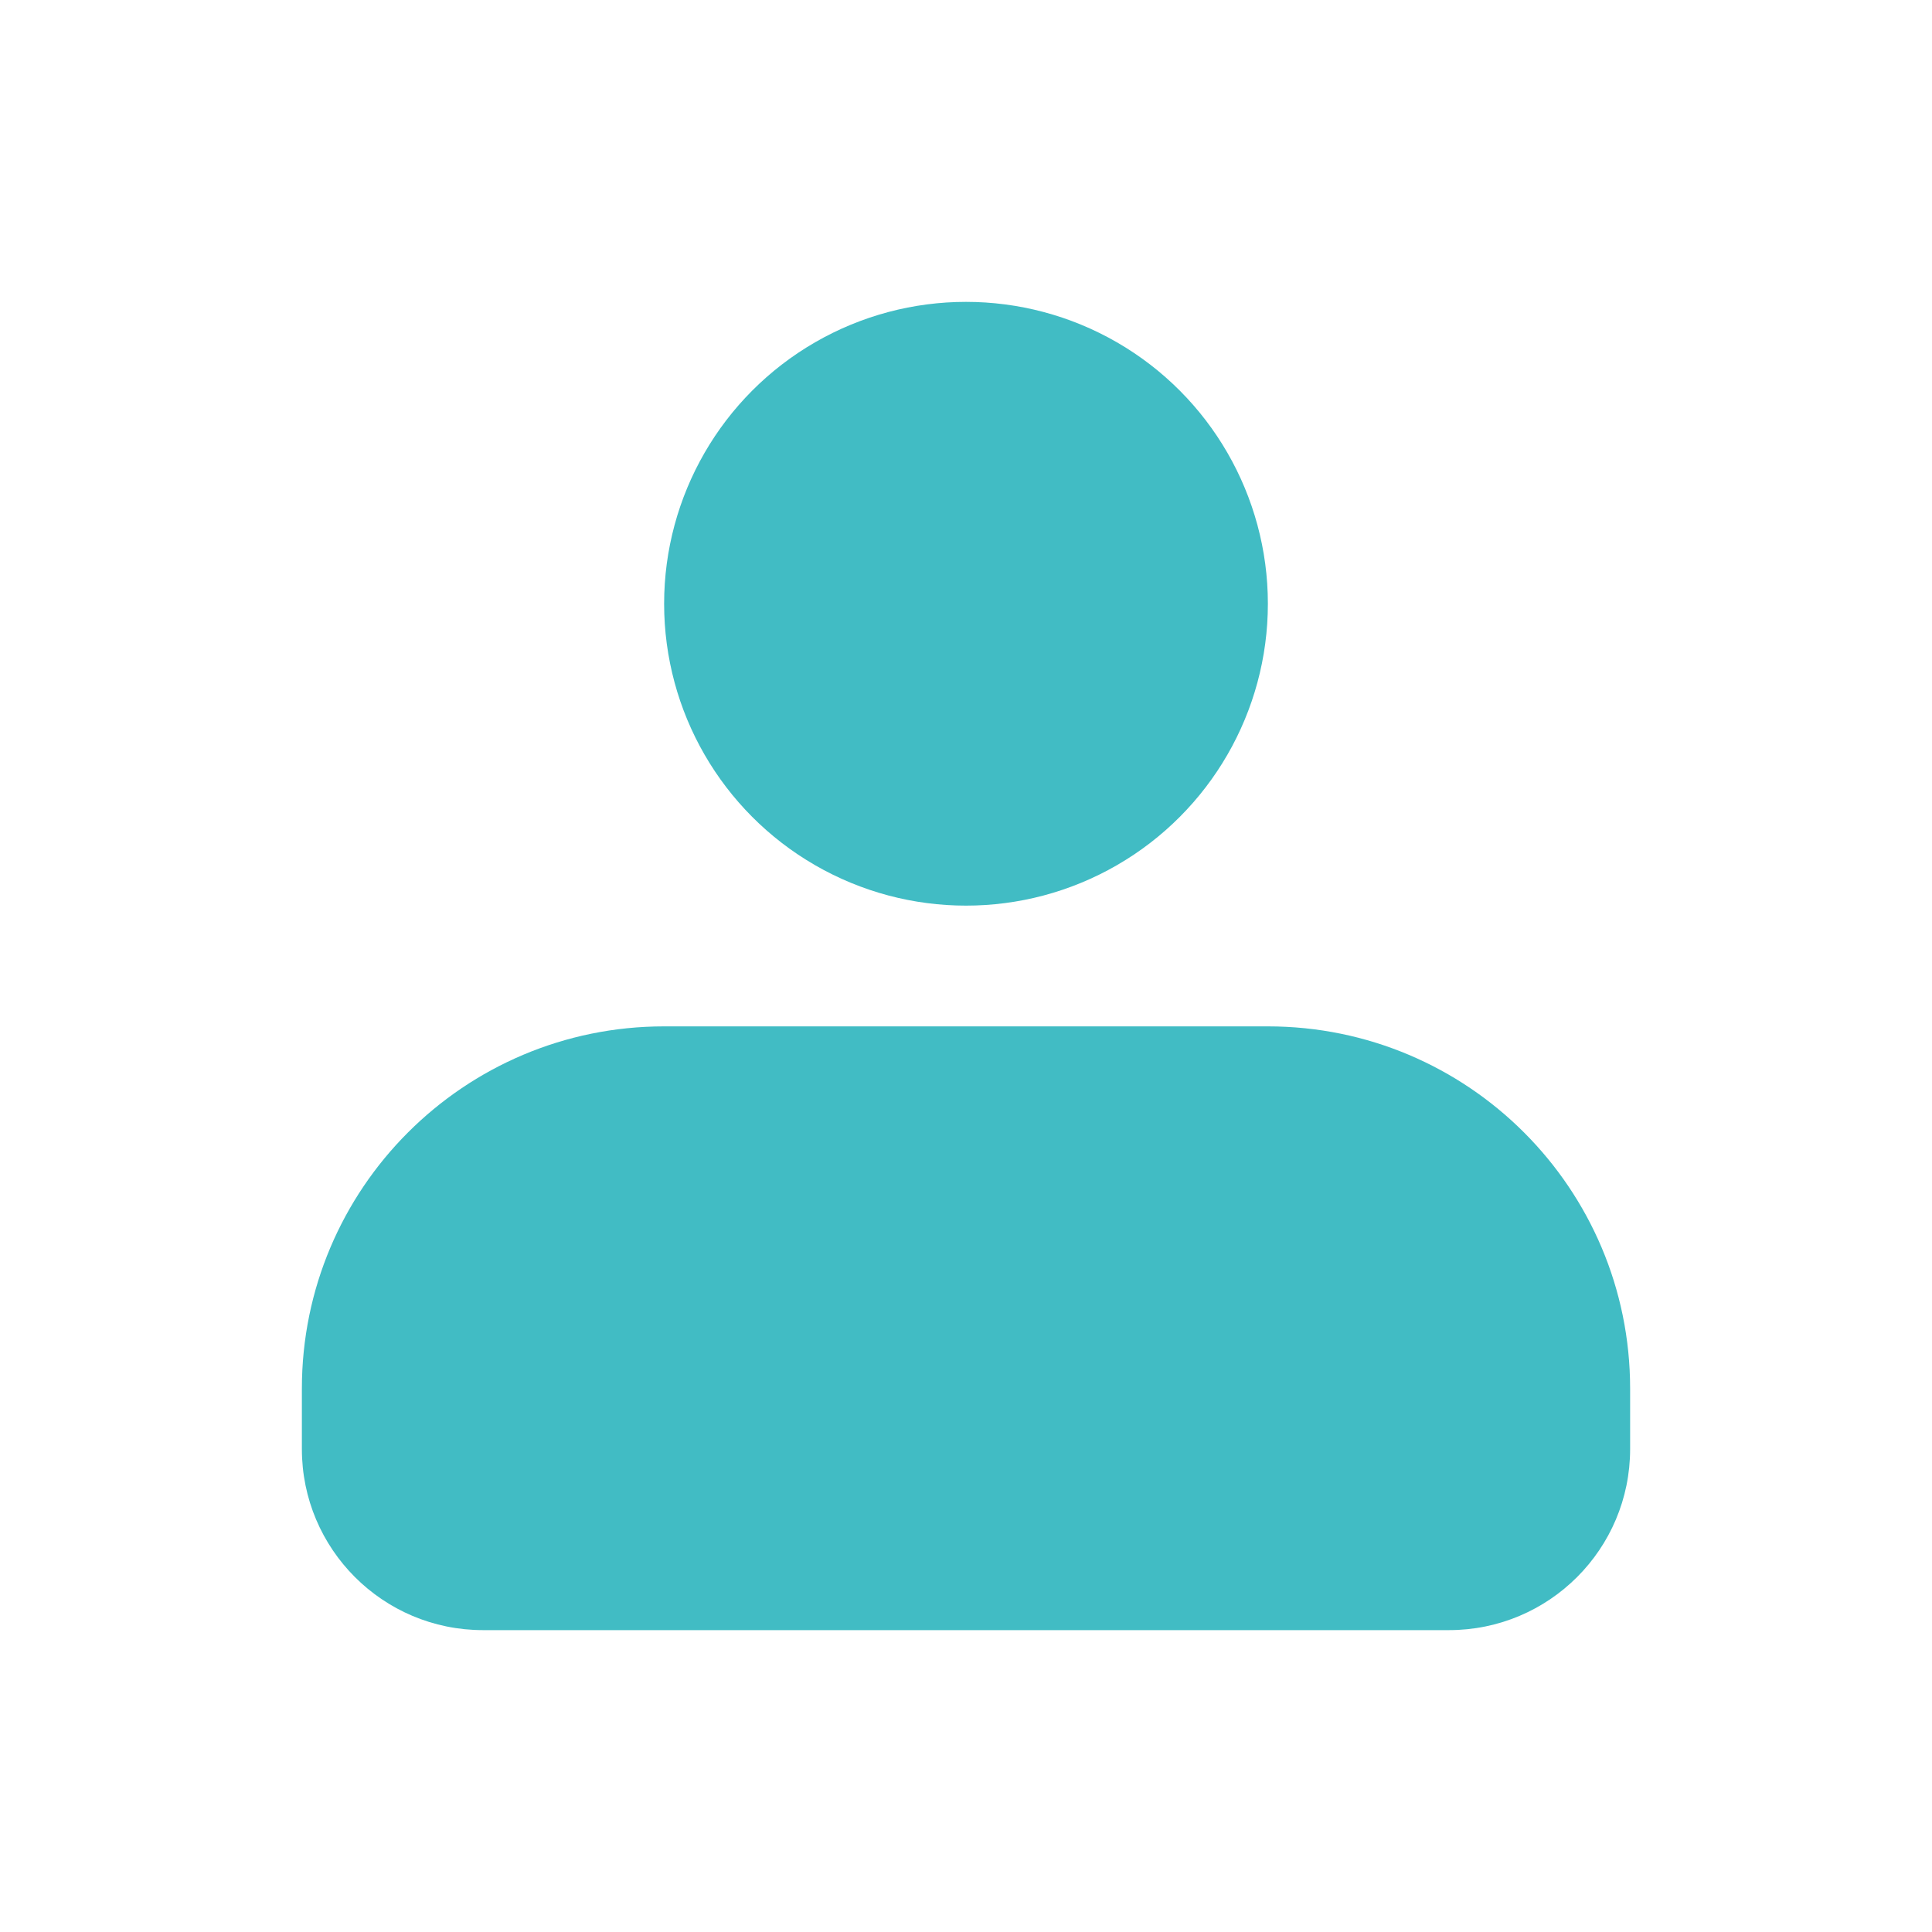 <svg width="32" height="32" viewBox="0 0 32 32" fill="none" xmlns="http://www.w3.org/2000/svg">
<path d="M5 23C5 19.686 7.686 17 11 17H21C24.314 17 27 19.686 27 23V24C27 25.657 25.657 27 24 27H8C6.343 27 5 25.657 5 24V23Z" fill="#41BCC4"/>
<circle cx="16" cy="10" r="5" fill="#41BCC4"/>
</svg>
